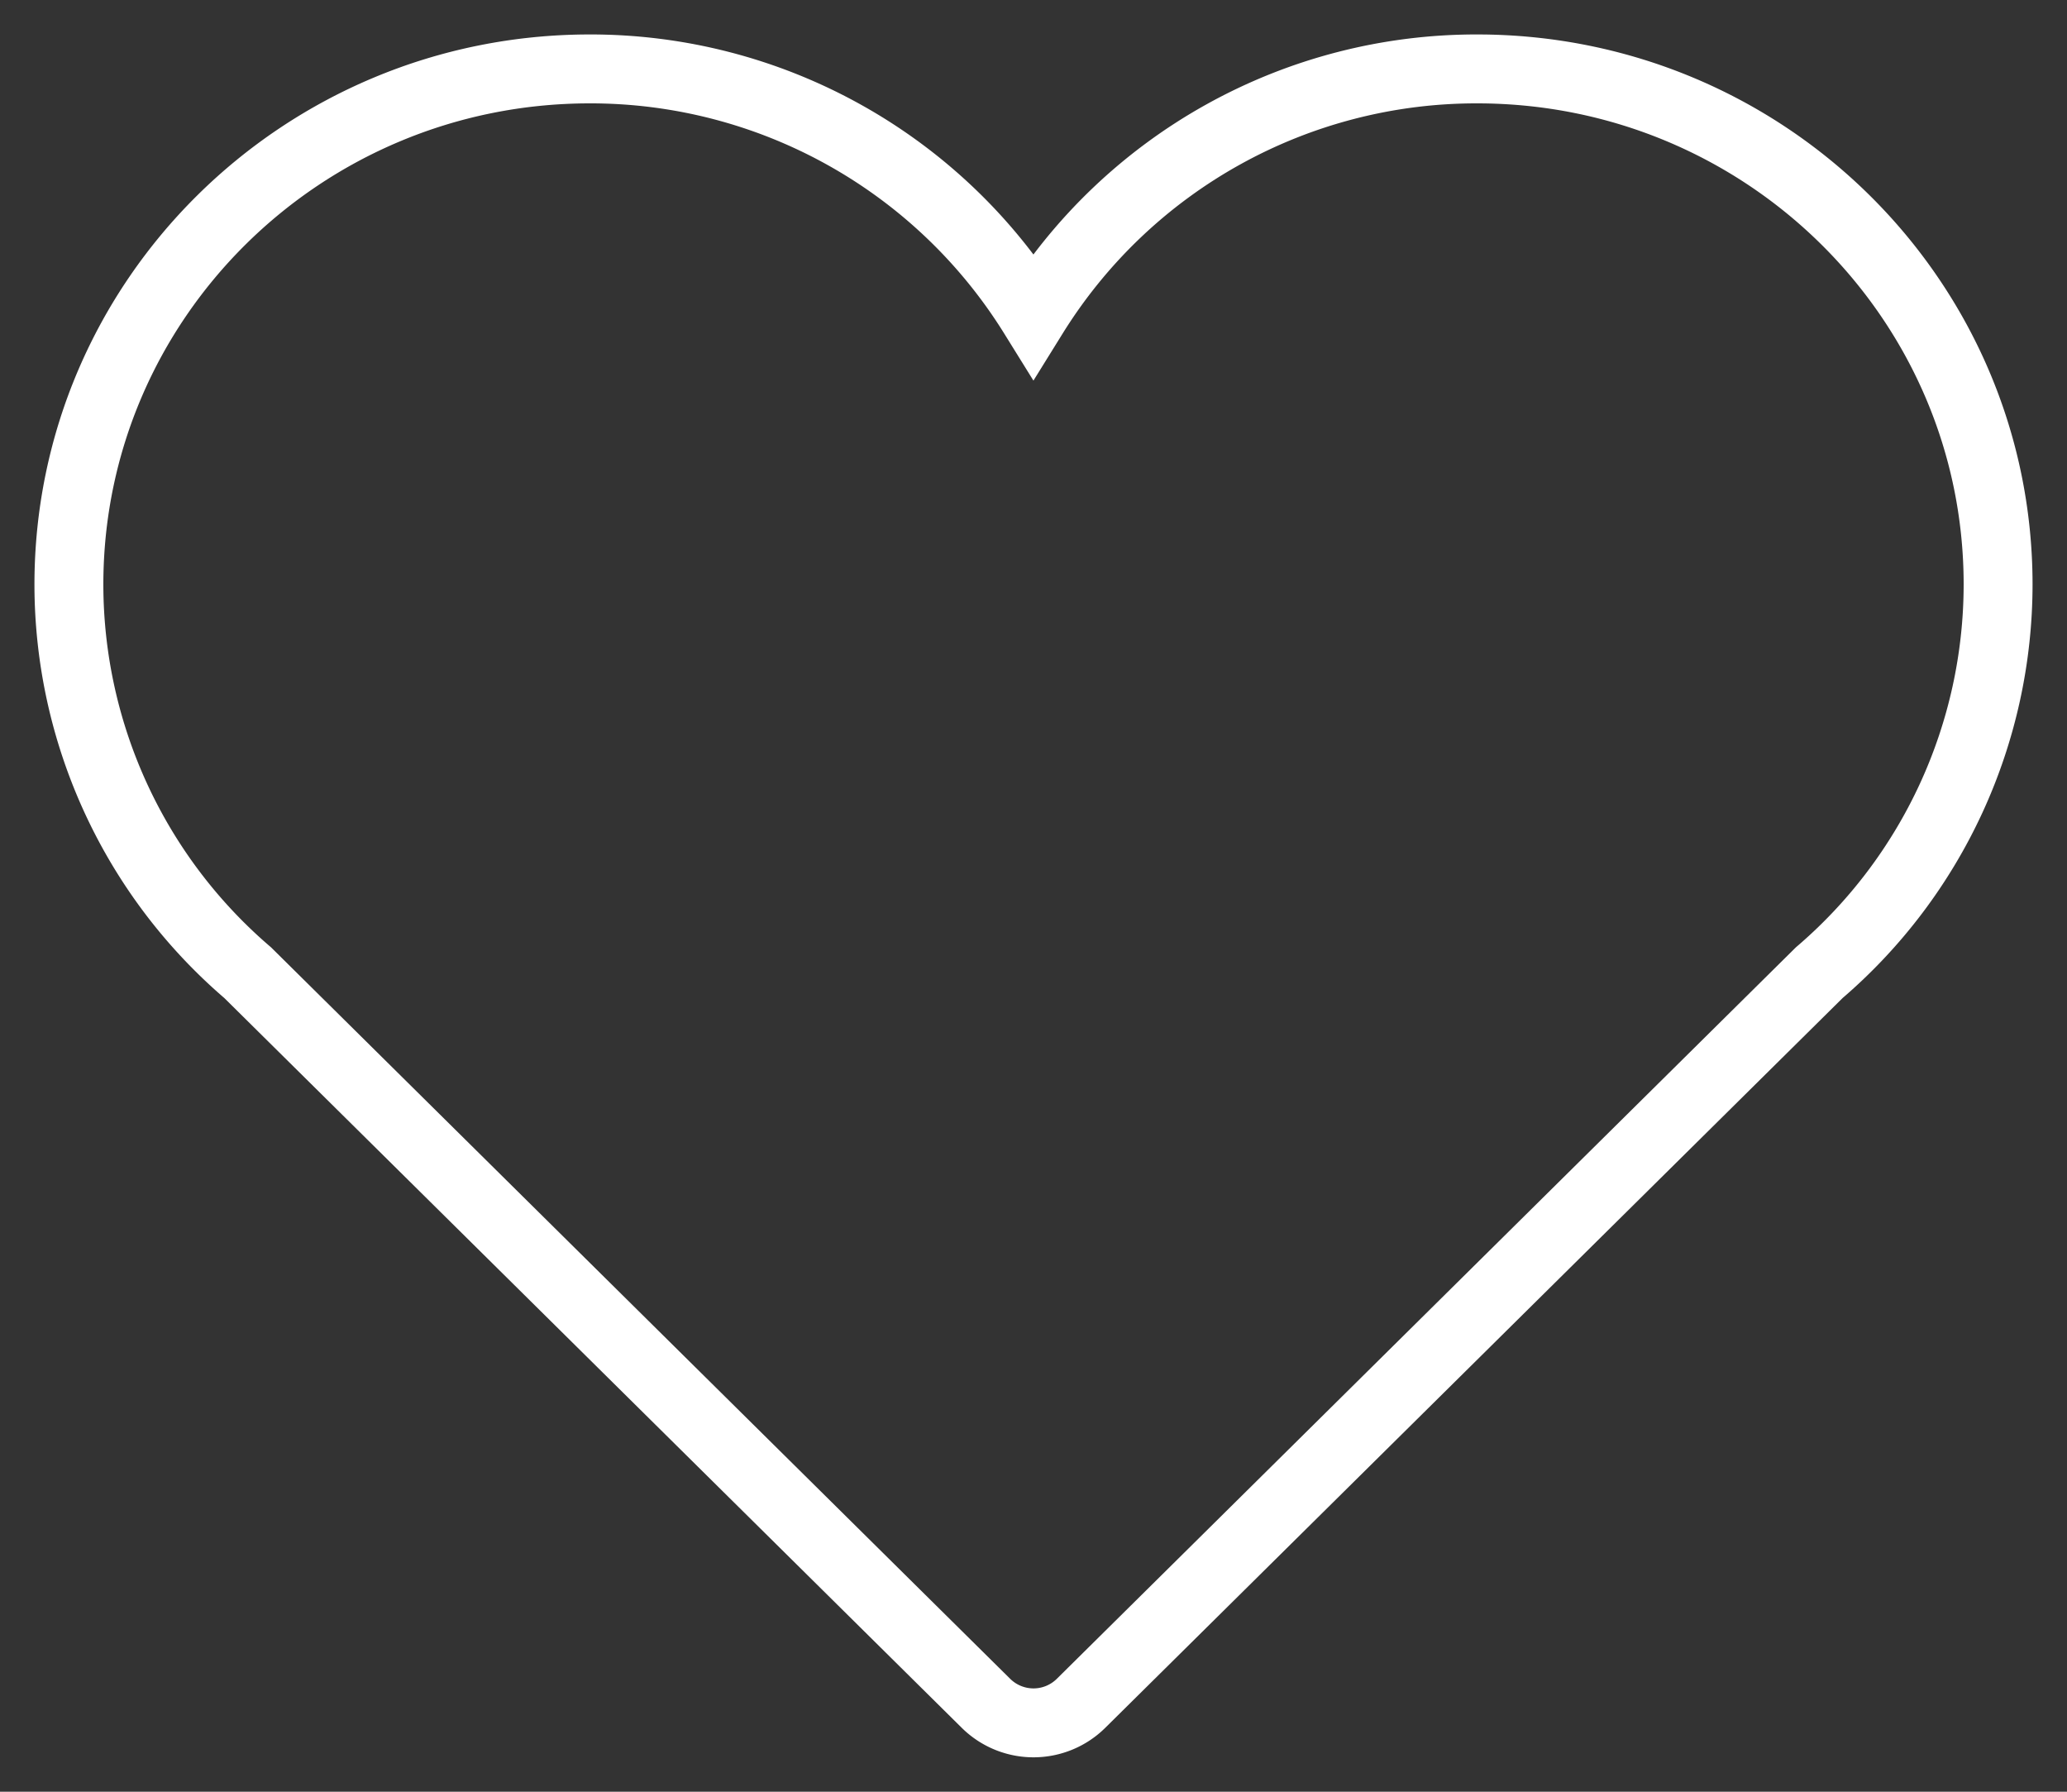 <svg xmlns="http://www.w3.org/2000/svg" width="30" height="26" viewBox="0 0 30 26"><rect x="0" y="0" width="30" height="26" fill="#333333" stroke="none"/><g><g><path fill="transparent" stroke="#fff" stroke-miterlimit="50" d="M29 8.482C29 4.35 25.615 1 21.439 1a7.565 7.565 0 0 0-6.44 3.575A7.566 7.566 0 0 0 8.56 1C4.384 1 1 4.35 1 8.482a7.422 7.422 0 0 0 2.595 5.633L14.31 24.717a.981.981 0 0 0 1.38 0l10.714-10.602A7.422 7.422 0 0 0 29 8.482z"/></g></g></svg>
